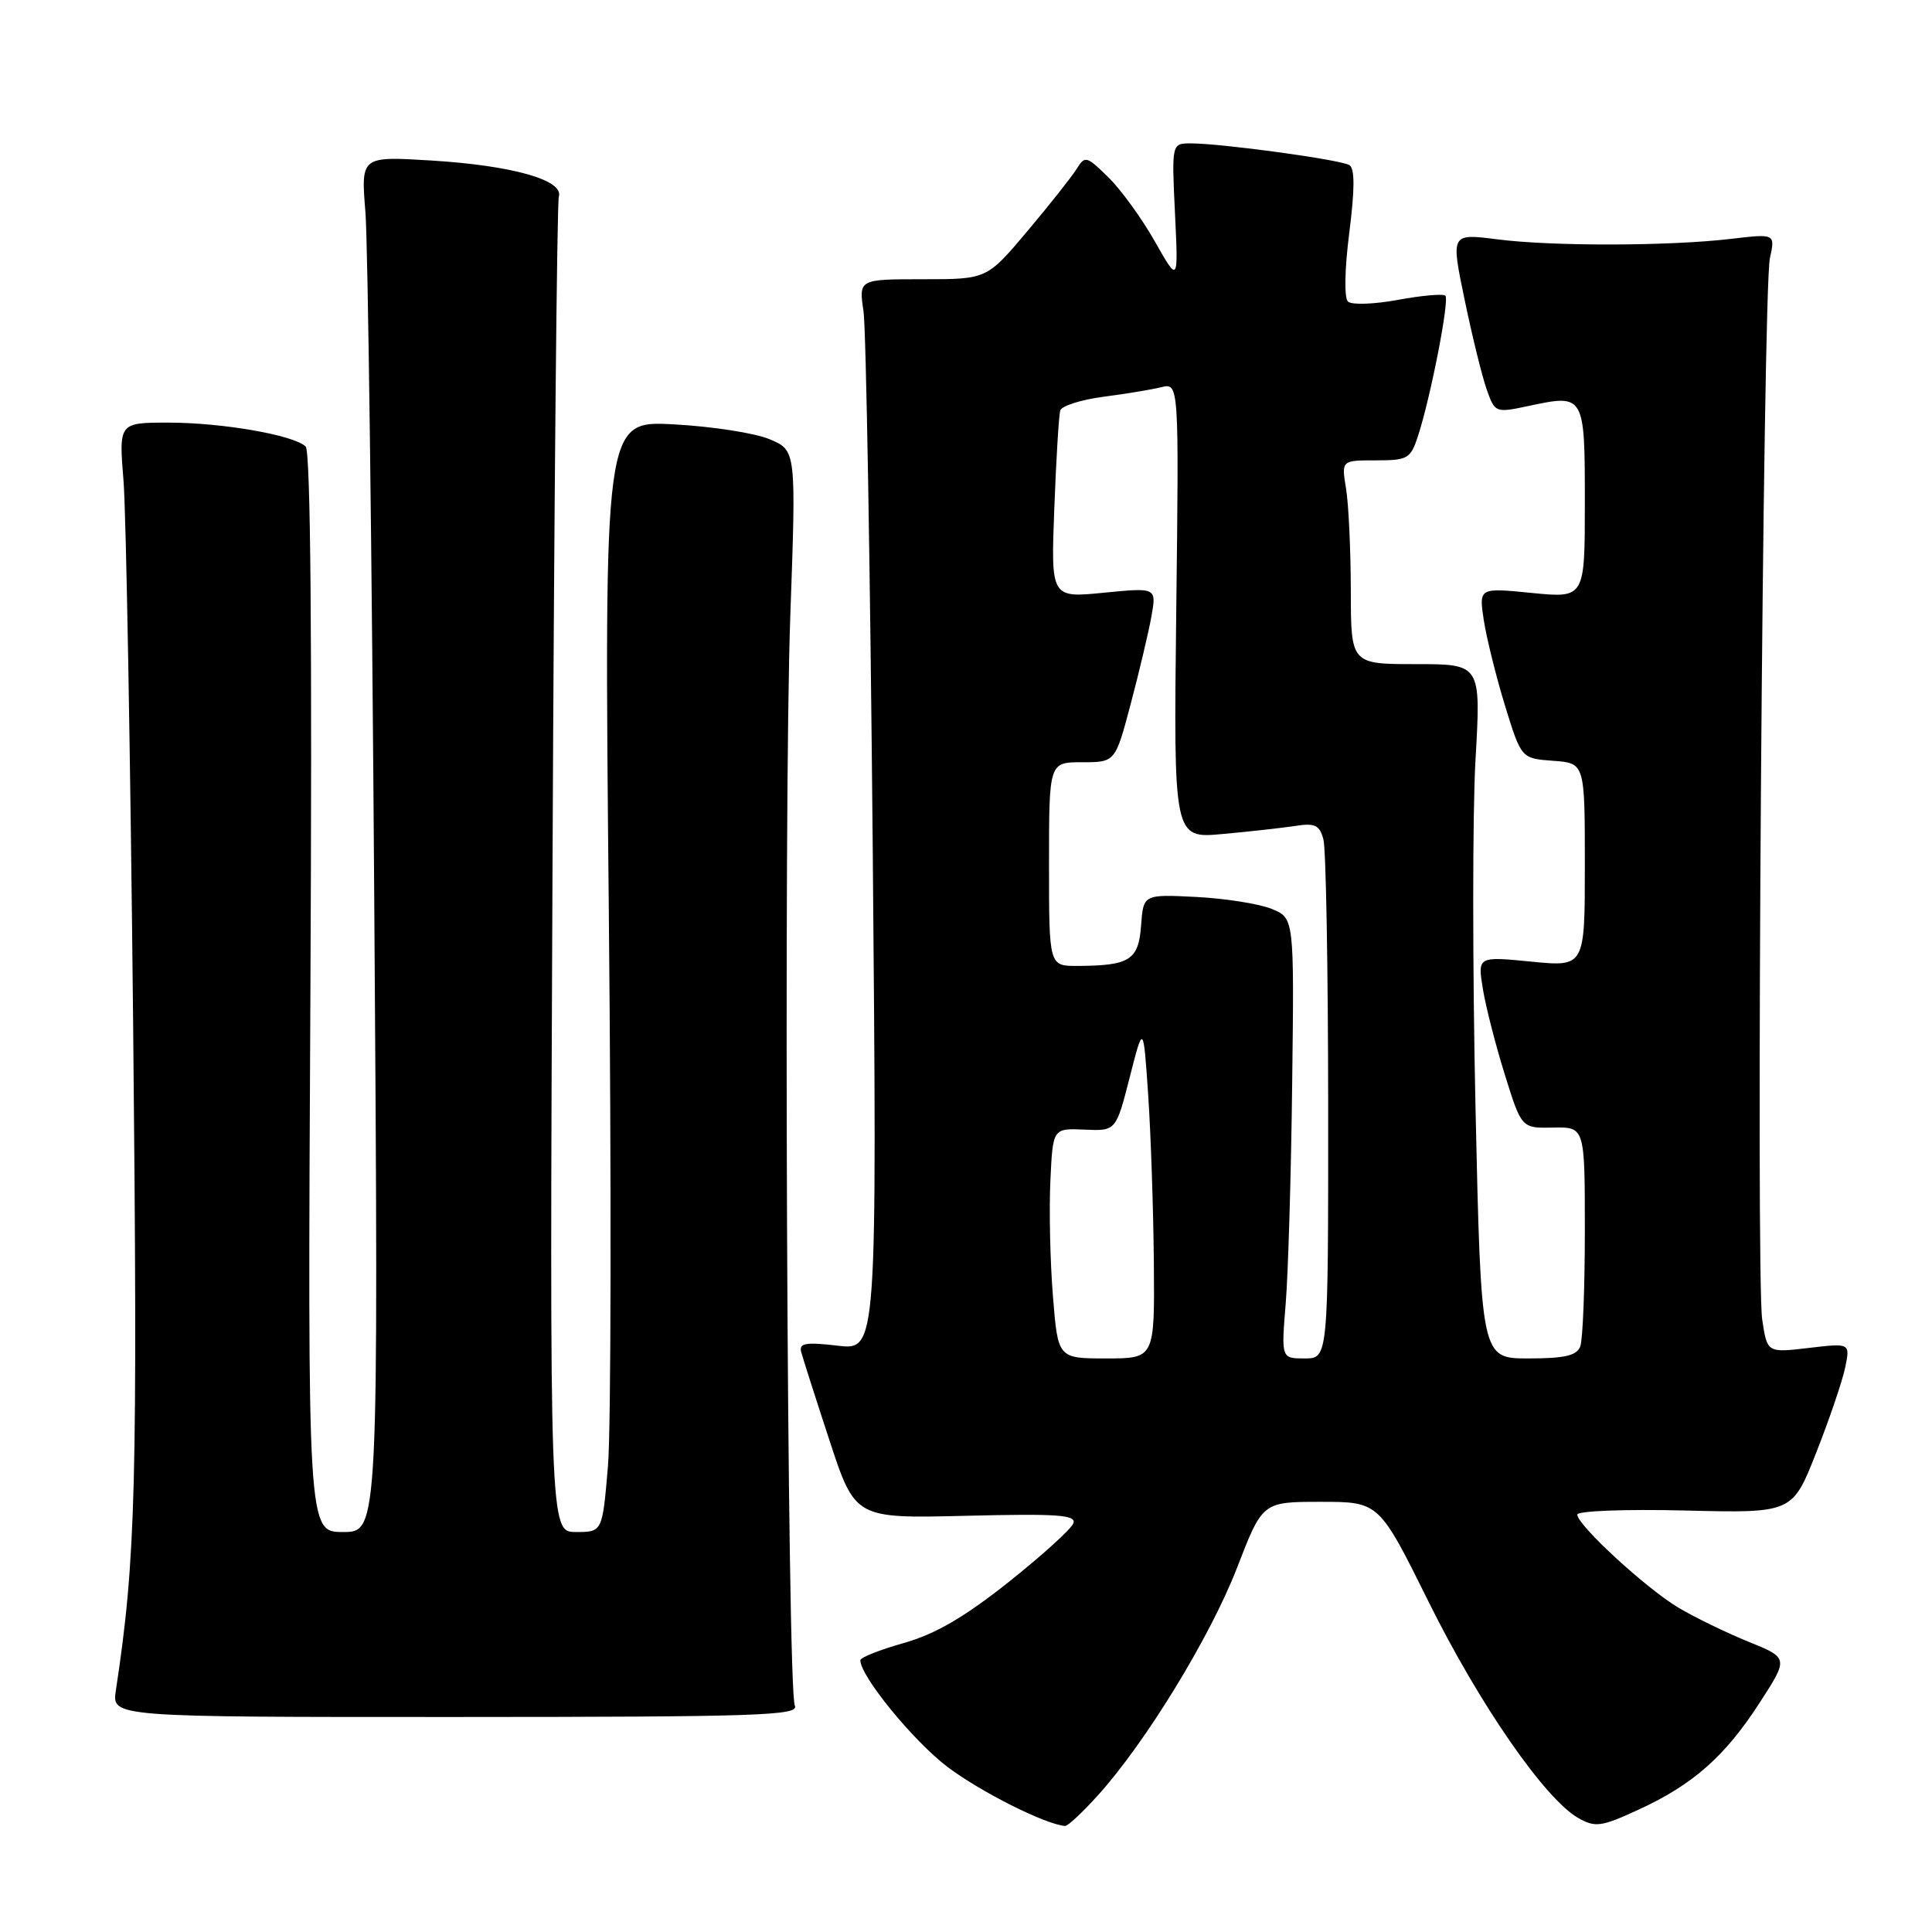 <?xml version="1.0" encoding="UTF-8" standalone="no"?>
<!DOCTYPE svg PUBLIC "-//W3C//DTD SVG 1.1//EN" "http://www.w3.org/Graphics/SVG/1.1/DTD/svg11.dtd" >
<svg xmlns="http://www.w3.org/2000/svg" xmlns:xlink="http://www.w3.org/1999/xlink" version="1.1" viewBox="0 0 256 256">
 <g >
 <path fill="currentColor"
d=" M 145.46 237.91 C 151.81 230.89 160.38 216.86 163.91 207.75 C 167.29 199.00 167.29 199.00 175.01 199.00 C 182.73 199.00 182.73 199.00 189.30 212.25 C 196.05 225.88 204.75 238.43 209.15 240.91 C 211.39 242.17 212.19 242.06 217.07 239.81 C 224.32 236.49 228.57 232.73 233.17 225.61 C 237.00 219.69 237.00 219.69 231.64 217.52 C 228.69 216.32 224.53 214.29 222.39 213.02 C 218.09 210.45 209.00 202.08 209.00 200.69 C 209.00 200.20 215.37 199.96 223.25 200.15 C 237.50 200.50 237.50 200.50 240.65 192.50 C 242.39 188.10 244.11 183.03 244.49 181.23 C 245.17 177.96 245.17 177.96 239.66 178.61 C 234.16 179.26 234.16 179.26 233.50 174.84 C 232.64 169.10 233.59 38.51 234.52 34.23 C 235.23 30.96 235.23 30.96 229.37 31.65 C 221.17 32.62 205.66 32.65 198.37 31.71 C 192.24 30.93 192.24 30.93 194.07 39.71 C 195.07 44.55 196.39 49.90 197.00 51.62 C 198.09 54.70 198.15 54.73 202.60 53.78 C 209.96 52.21 210.00 52.27 210.00 66.60 C 210.00 79.26 210.00 79.26 202.98 78.57 C 195.96 77.87 195.96 77.87 196.61 82.19 C 196.98 84.56 198.24 89.65 199.42 93.50 C 201.58 100.50 201.58 100.50 205.79 100.81 C 210.00 101.11 210.00 101.11 210.00 114.62 C 210.00 128.12 210.00 128.12 202.89 127.42 C 195.78 126.72 195.78 126.72 196.50 131.11 C 196.90 133.52 198.22 138.65 199.43 142.50 C 201.62 149.50 201.62 149.50 205.81 149.41 C 210.00 149.33 210.00 149.33 210.00 163.08 C 210.00 170.65 209.73 177.55 209.39 178.42 C 208.93 179.63 207.31 180.00 202.52 180.00 C 196.25 180.00 196.25 180.00 195.51 146.69 C 195.11 128.37 195.11 107.67 195.51 100.69 C 196.24 88.00 196.24 88.00 187.62 88.00 C 179.00 88.00 179.00 88.00 178.99 78.25 C 178.98 72.89 178.70 66.81 178.36 64.75 C 177.74 61.00 177.74 61.00 182.29 61.00 C 186.55 61.00 186.91 60.79 187.90 57.75 C 189.59 52.54 192.08 39.75 191.52 39.18 C 191.23 38.90 188.41 39.15 185.25 39.73 C 182.09 40.32 179.10 40.42 178.61 39.96 C 178.10 39.48 178.17 35.65 178.79 30.82 C 179.52 25.05 179.53 22.33 178.80 21.88 C 177.65 21.16 161.86 19.00 157.81 19.00 C 155.25 19.00 155.25 19.00 155.69 28.25 C 156.14 37.50 156.14 37.50 153.03 32.00 C 151.32 28.98 148.55 25.15 146.87 23.50 C 143.98 20.66 143.76 20.60 142.66 22.38 C 142.02 23.41 139.08 27.13 136.13 30.63 C 130.77 37.00 130.77 37.00 122.28 37.00 C 113.79 37.00 113.79 37.00 114.42 41.25 C 114.76 43.59 115.31 75.52 115.64 112.22 C 116.22 178.93 116.22 178.93 111.01 178.31 C 106.82 177.82 105.87 177.97 106.15 179.10 C 106.35 179.87 108.04 185.16 109.91 190.86 C 113.31 201.21 113.31 201.21 128.03 200.85 C 140.19 200.55 142.66 200.73 142.22 201.86 C 141.93 202.62 138.05 206.13 133.60 209.67 C 127.75 214.31 123.90 216.54 119.75 217.71 C 116.59 218.60 114.00 219.63 114.00 219.99 C 114.00 222.11 121.06 230.74 125.58 234.15 C 129.96 237.45 138.54 241.76 141.13 241.95 C 141.48 241.98 143.43 240.16 145.46 237.91 Z  M 105.32 226.00 C 104.29 223.79 103.80 107.11 104.72 81.59 C 105.50 59.69 105.50 59.69 102.00 58.21 C 100.08 57.39 94.35 56.50 89.27 56.23 C 80.04 55.73 80.04 55.73 80.67 120.61 C 81.02 156.30 80.97 189.44 80.56 194.25 C 79.82 203.00 79.82 203.00 76.32 203.00 C 72.82 203.00 72.82 203.00 73.21 115.25 C 73.42 66.99 73.80 26.85 74.05 26.05 C 74.73 23.87 67.91 21.93 57.16 21.27 C 47.82 20.70 47.82 20.70 48.42 28.10 C 48.75 32.17 49.28 73.19 49.59 119.25 C 50.17 203.00 50.17 203.00 45.46 203.00 C 40.76 203.00 40.76 203.00 41.13 131.55 C 41.37 84.73 41.16 59.78 40.50 59.16 C 38.89 57.64 29.44 56.00 22.32 56.00 C 15.74 56.00 15.74 56.00 16.37 63.75 C 16.71 68.01 17.28 100.30 17.64 135.50 C 18.25 196.95 18.01 206.50 15.35 224.01 C 14.82 227.52 14.82 227.52 60.42 227.51 C 100.59 227.50 105.94 227.32 105.32 226.00 Z  M 139.52 171.75 C 139.15 167.21 139.00 160.35 139.18 156.50 C 139.50 149.50 139.50 149.50 143.69 149.68 C 147.87 149.87 147.87 149.87 149.69 142.76 C 151.50 135.66 151.50 135.66 152.14 145.08 C 152.49 150.26 152.83 160.24 152.89 167.25 C 153.00 180.00 153.00 180.00 146.59 180.00 C 140.18 180.00 140.18 180.00 139.52 171.75 Z  M 170.36 172.75 C 170.69 168.76 171.08 155.63 171.22 143.57 C 171.49 121.64 171.49 121.64 168.49 120.43 C 166.85 119.76 162.35 119.05 158.50 118.85 C 151.50 118.50 151.50 118.50 151.20 122.65 C 150.86 127.22 149.70 127.96 142.75 127.99 C 139.00 128.00 139.00 128.00 139.00 114.50 C 139.00 101.00 139.00 101.00 143.39 101.00 C 147.78 101.00 147.78 101.00 149.83 93.25 C 150.96 88.99 152.19 83.78 152.57 81.68 C 153.25 77.85 153.25 77.85 146.25 78.54 C 139.25 79.23 139.25 79.23 139.70 67.37 C 139.95 60.84 140.30 55.00 140.49 54.39 C 140.68 53.78 143.23 52.97 146.16 52.58 C 149.10 52.20 152.56 51.63 153.86 51.31 C 156.22 50.73 156.22 50.73 155.86 80.92 C 155.50 111.11 155.50 111.11 162.00 110.51 C 165.57 110.19 169.91 109.70 171.63 109.44 C 174.24 109.03 174.86 109.33 175.36 111.23 C 175.70 112.48 175.98 128.46 175.99 146.75 C 176.00 180.00 176.00 180.00 172.88 180.00 C 169.77 180.00 169.77 180.00 170.36 172.75 Z "/>
</g>
</svg>